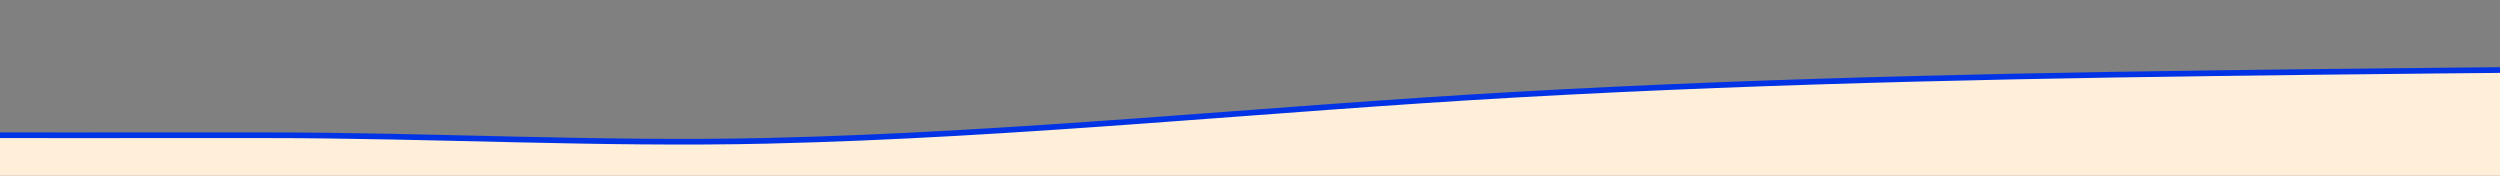 <svg width="441" height="31" viewBox="0 0 441 31" fill="none" xmlns="http://www.w3.org/2000/svg">
  <rect x="0" y="0" width="441" height="31" fill="#808080" stroke="none"/>
  <g clip-path="url(#clip0_1794_12)">
    <rect x="-310" y="25" width="1514" height="17" fill="#FFEED8"/>
    <path d="M408.296 12.691C522.631 11.389 637.082 11.552 751.371 7.788V25.5H-310V4.846C-285.521 14.606 -259.165 18.928 -233.024 20.084C-139.948 24.201 -46.386 23.856 46.77 23.856C76.282 23.856 105.852 25.515 135.349 24.837C179.473 23.822 223.479 19.168 267.534 16.69C314.441 14.051 361.333 13.226 408.296 12.691Z" fill="#FFEED8"/>
    <path d="M751.371 7.788C637.082 11.552 522.631 11.389 408.296 12.691C361.333 13.226 314.441 14.051 267.534 16.69C223.479 19.168 179.473 23.822 135.349 24.837C105.852 25.515 76.282 23.856 46.77 23.856C-46.386 23.856 -139.948 24.201 -233.024 20.084C-259.165 18.928 -285.521 14.606 -310 4.846" stroke="#0033E6" stroke-linecap="round"/>
  </g>
  <defs>
    <clipPath id="clip0_1794_12">
      <rect width="441" height="31" fill="white"/>
    </clipPath>
  </defs>
</svg>

